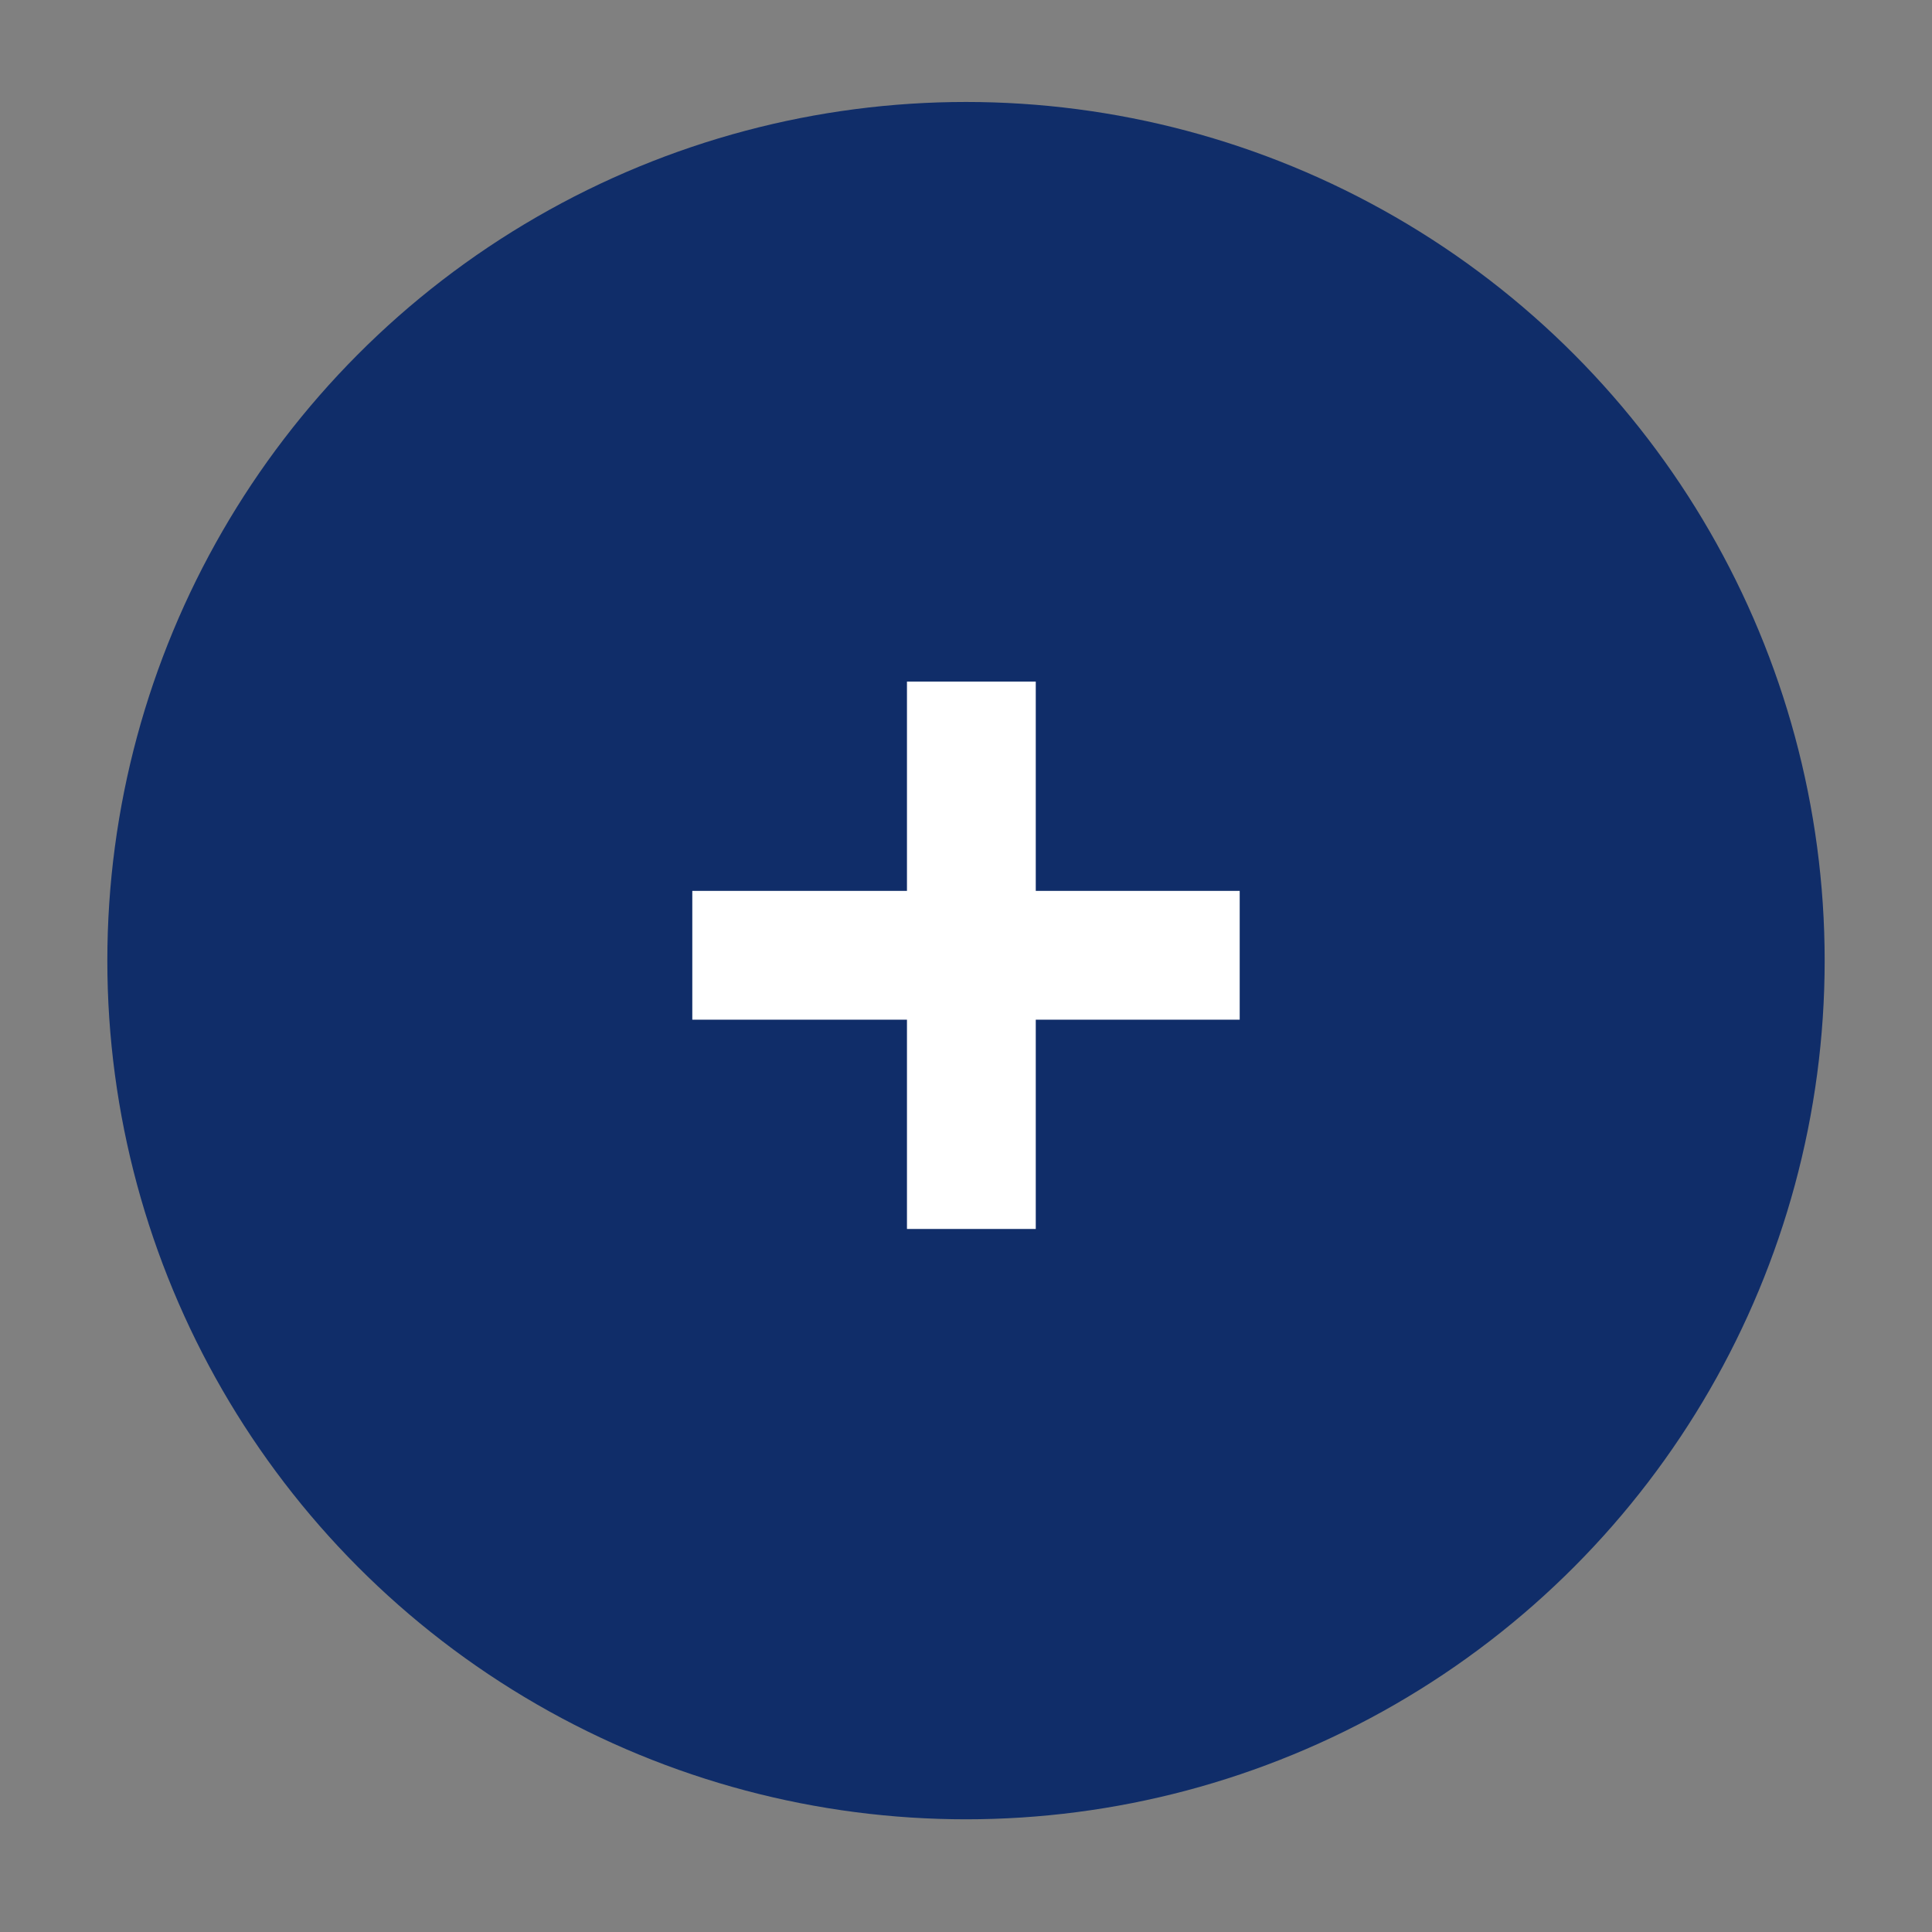 <svg id="Layer_1" xmlns="http://www.w3.org/2000/svg" viewBox="0 0 36 36">
  <rect x="0" y="0" width="36" height="36" fill="#808080" stroke="none"/>
  <style>
    .st0{fill:#102D69;} .st1{fill:#FFFFFF;}
  </style>
  <circle id="XMLID_539_" class="st0" cx="18" cy="17.9" r="16"/>
  <path id="XMLID_536_" class="st1" d="M16.9 12.7h2.4v10.2h-2.4z"/>
  <path id="XMLID_512_" class="st1" d="M12.9 16.6h10.2V19H12.9z"/>
</svg>
